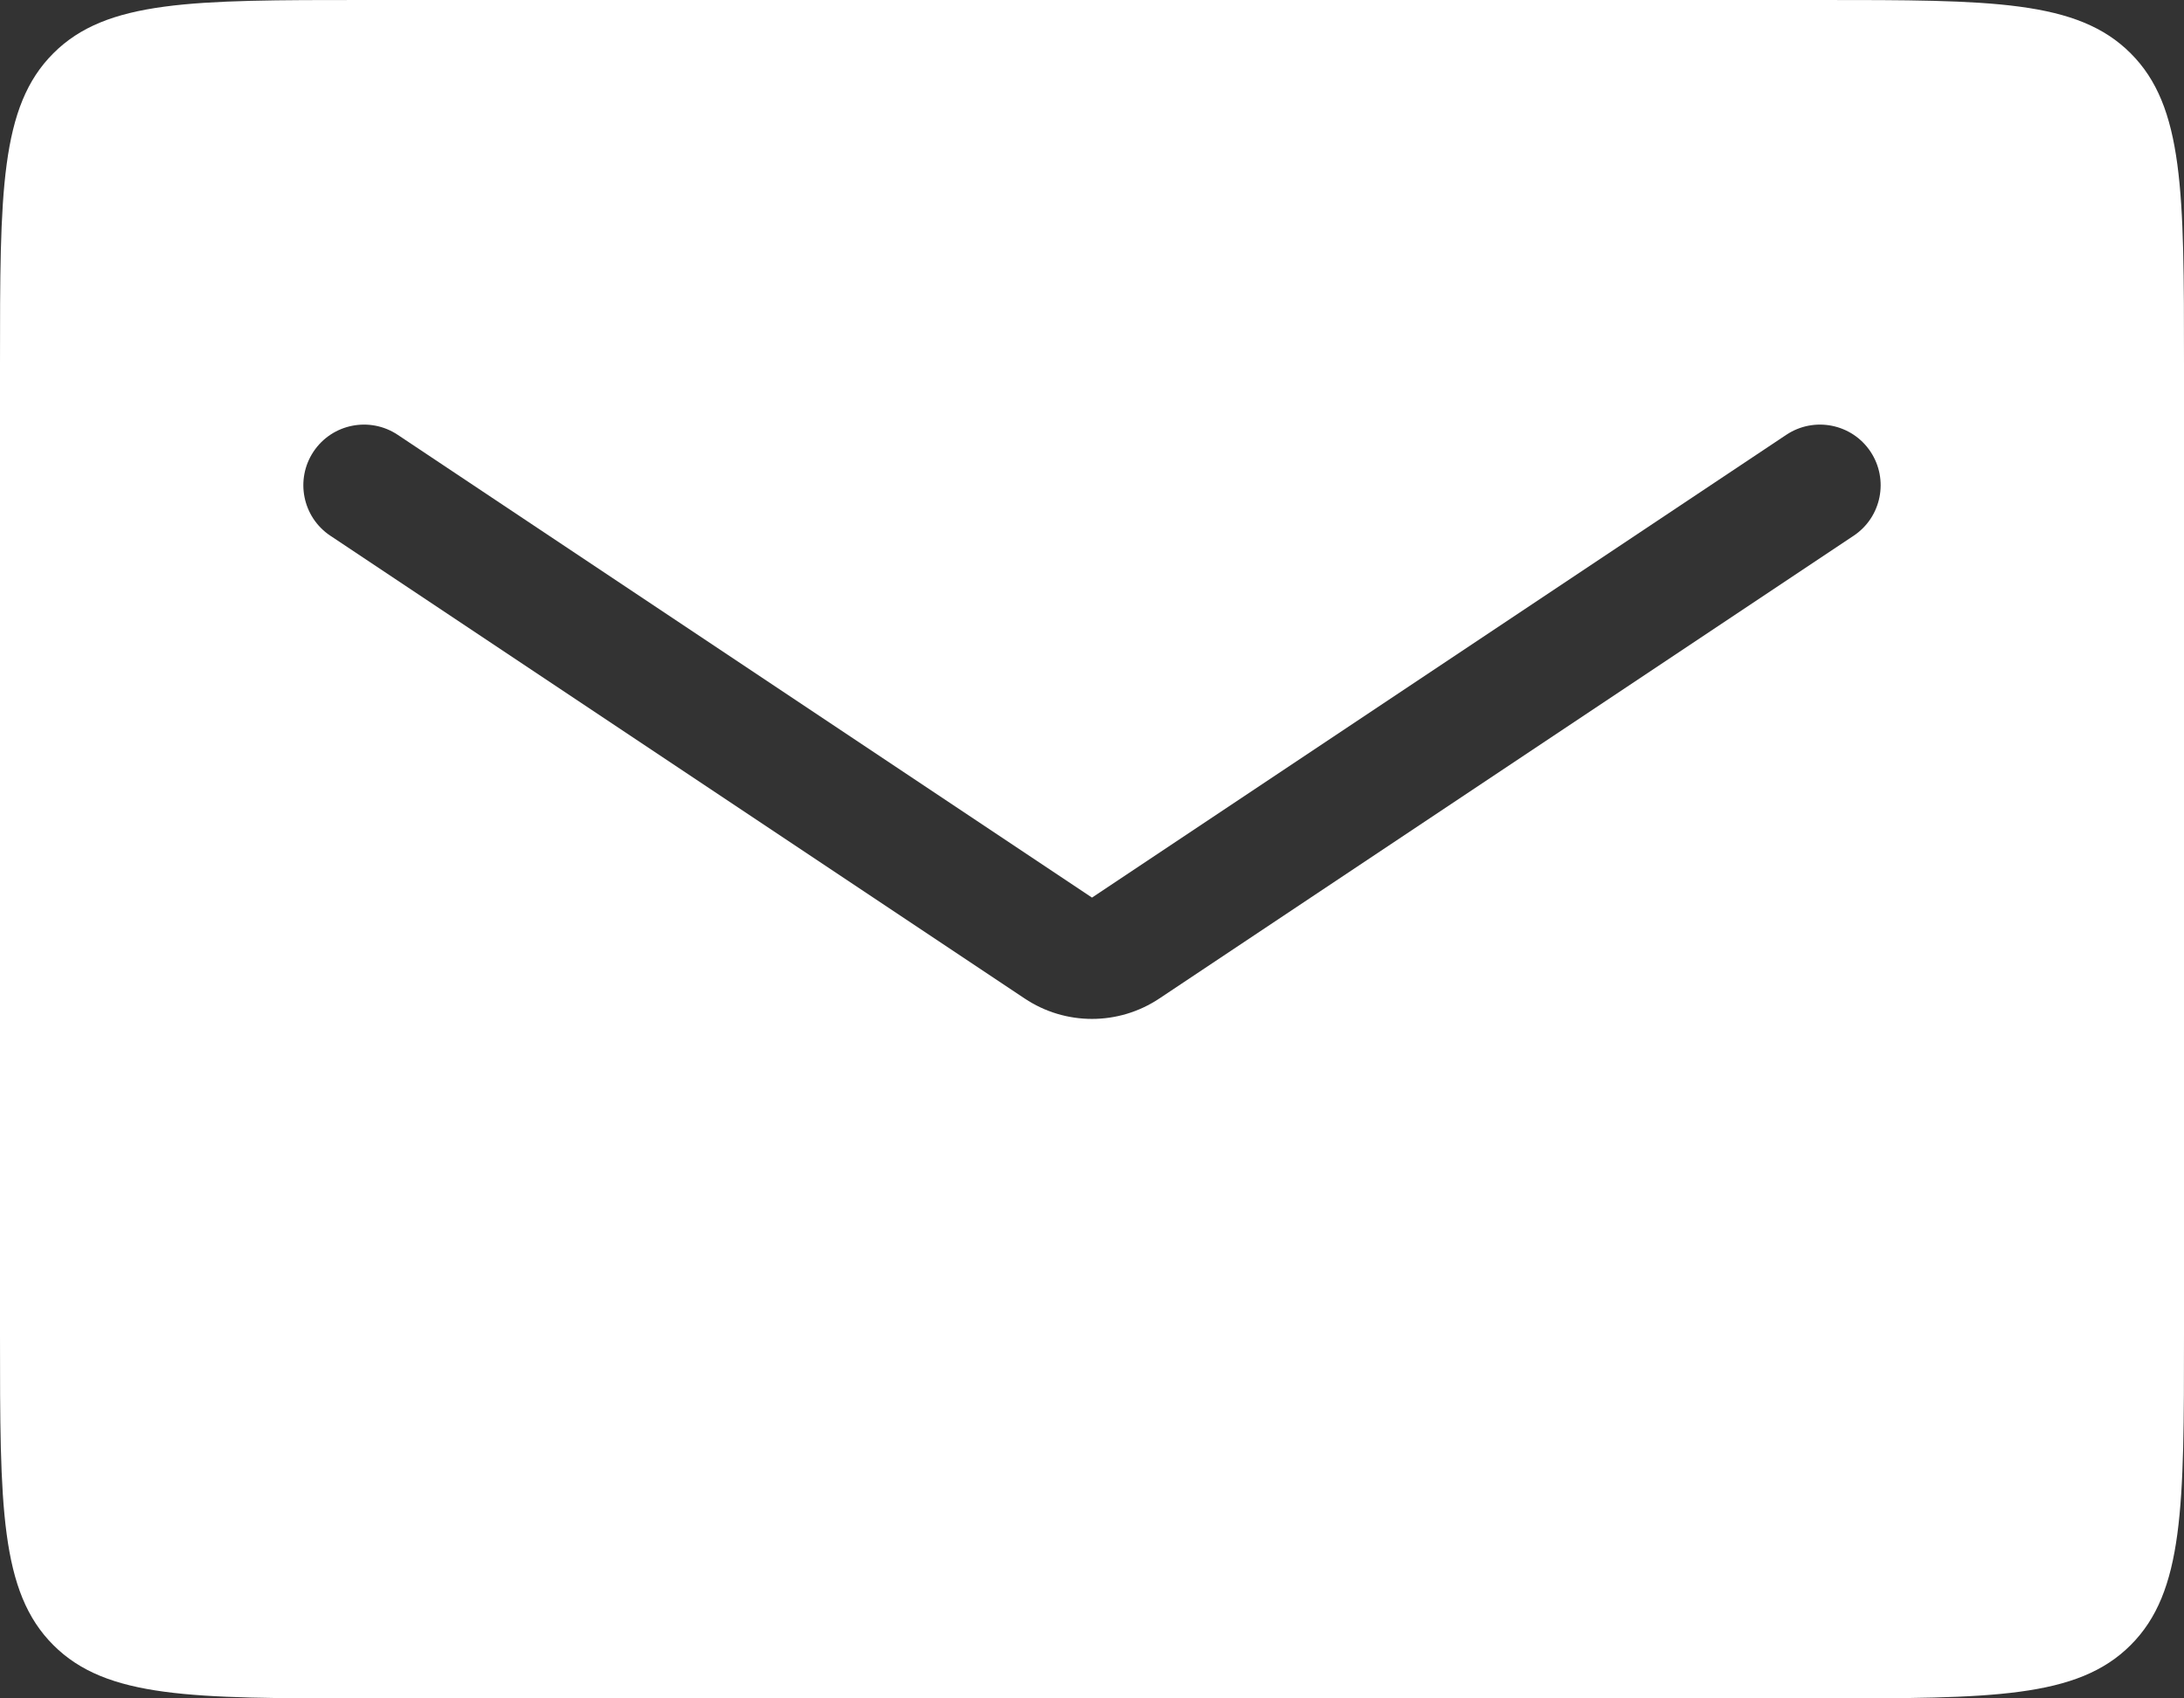<svg width="36" height="28" viewBox="0 0 36 28" fill="none" xmlns="http://www.w3.org/2000/svg">
<rect x="0" y="0" width="36" height="28" fill="#333333" stroke="none"/>
<path fill-rule="evenodd" clip-rule="evenodd" d="M0.879 0.879C0 1.757 0 3.172 0 6V22C0 24.828 0 26.243 0.879 27.121C1.757 28 3.172 28 6 28H30C32.828 28 34.243 28 35.121 27.121C36 26.243 36 24.828 36 22V6C36 3.172 36 1.757 35.121 0.879C34.243 0 32.828 0 30 0H6C3.172 0 1.757 0 0.879 0.879ZM6.555 7.168C6.095 6.862 5.474 6.986 5.168 7.445C4.862 7.905 4.986 8.526 5.445 8.832L16.891 16.462C17.562 16.91 18.438 16.91 19.109 16.462L30.555 8.832C31.014 8.526 31.138 7.905 30.832 7.445C30.526 6.986 29.905 6.862 29.445 7.168L18 14.798L6.555 7.168Z" fill="white"/>
</svg>
